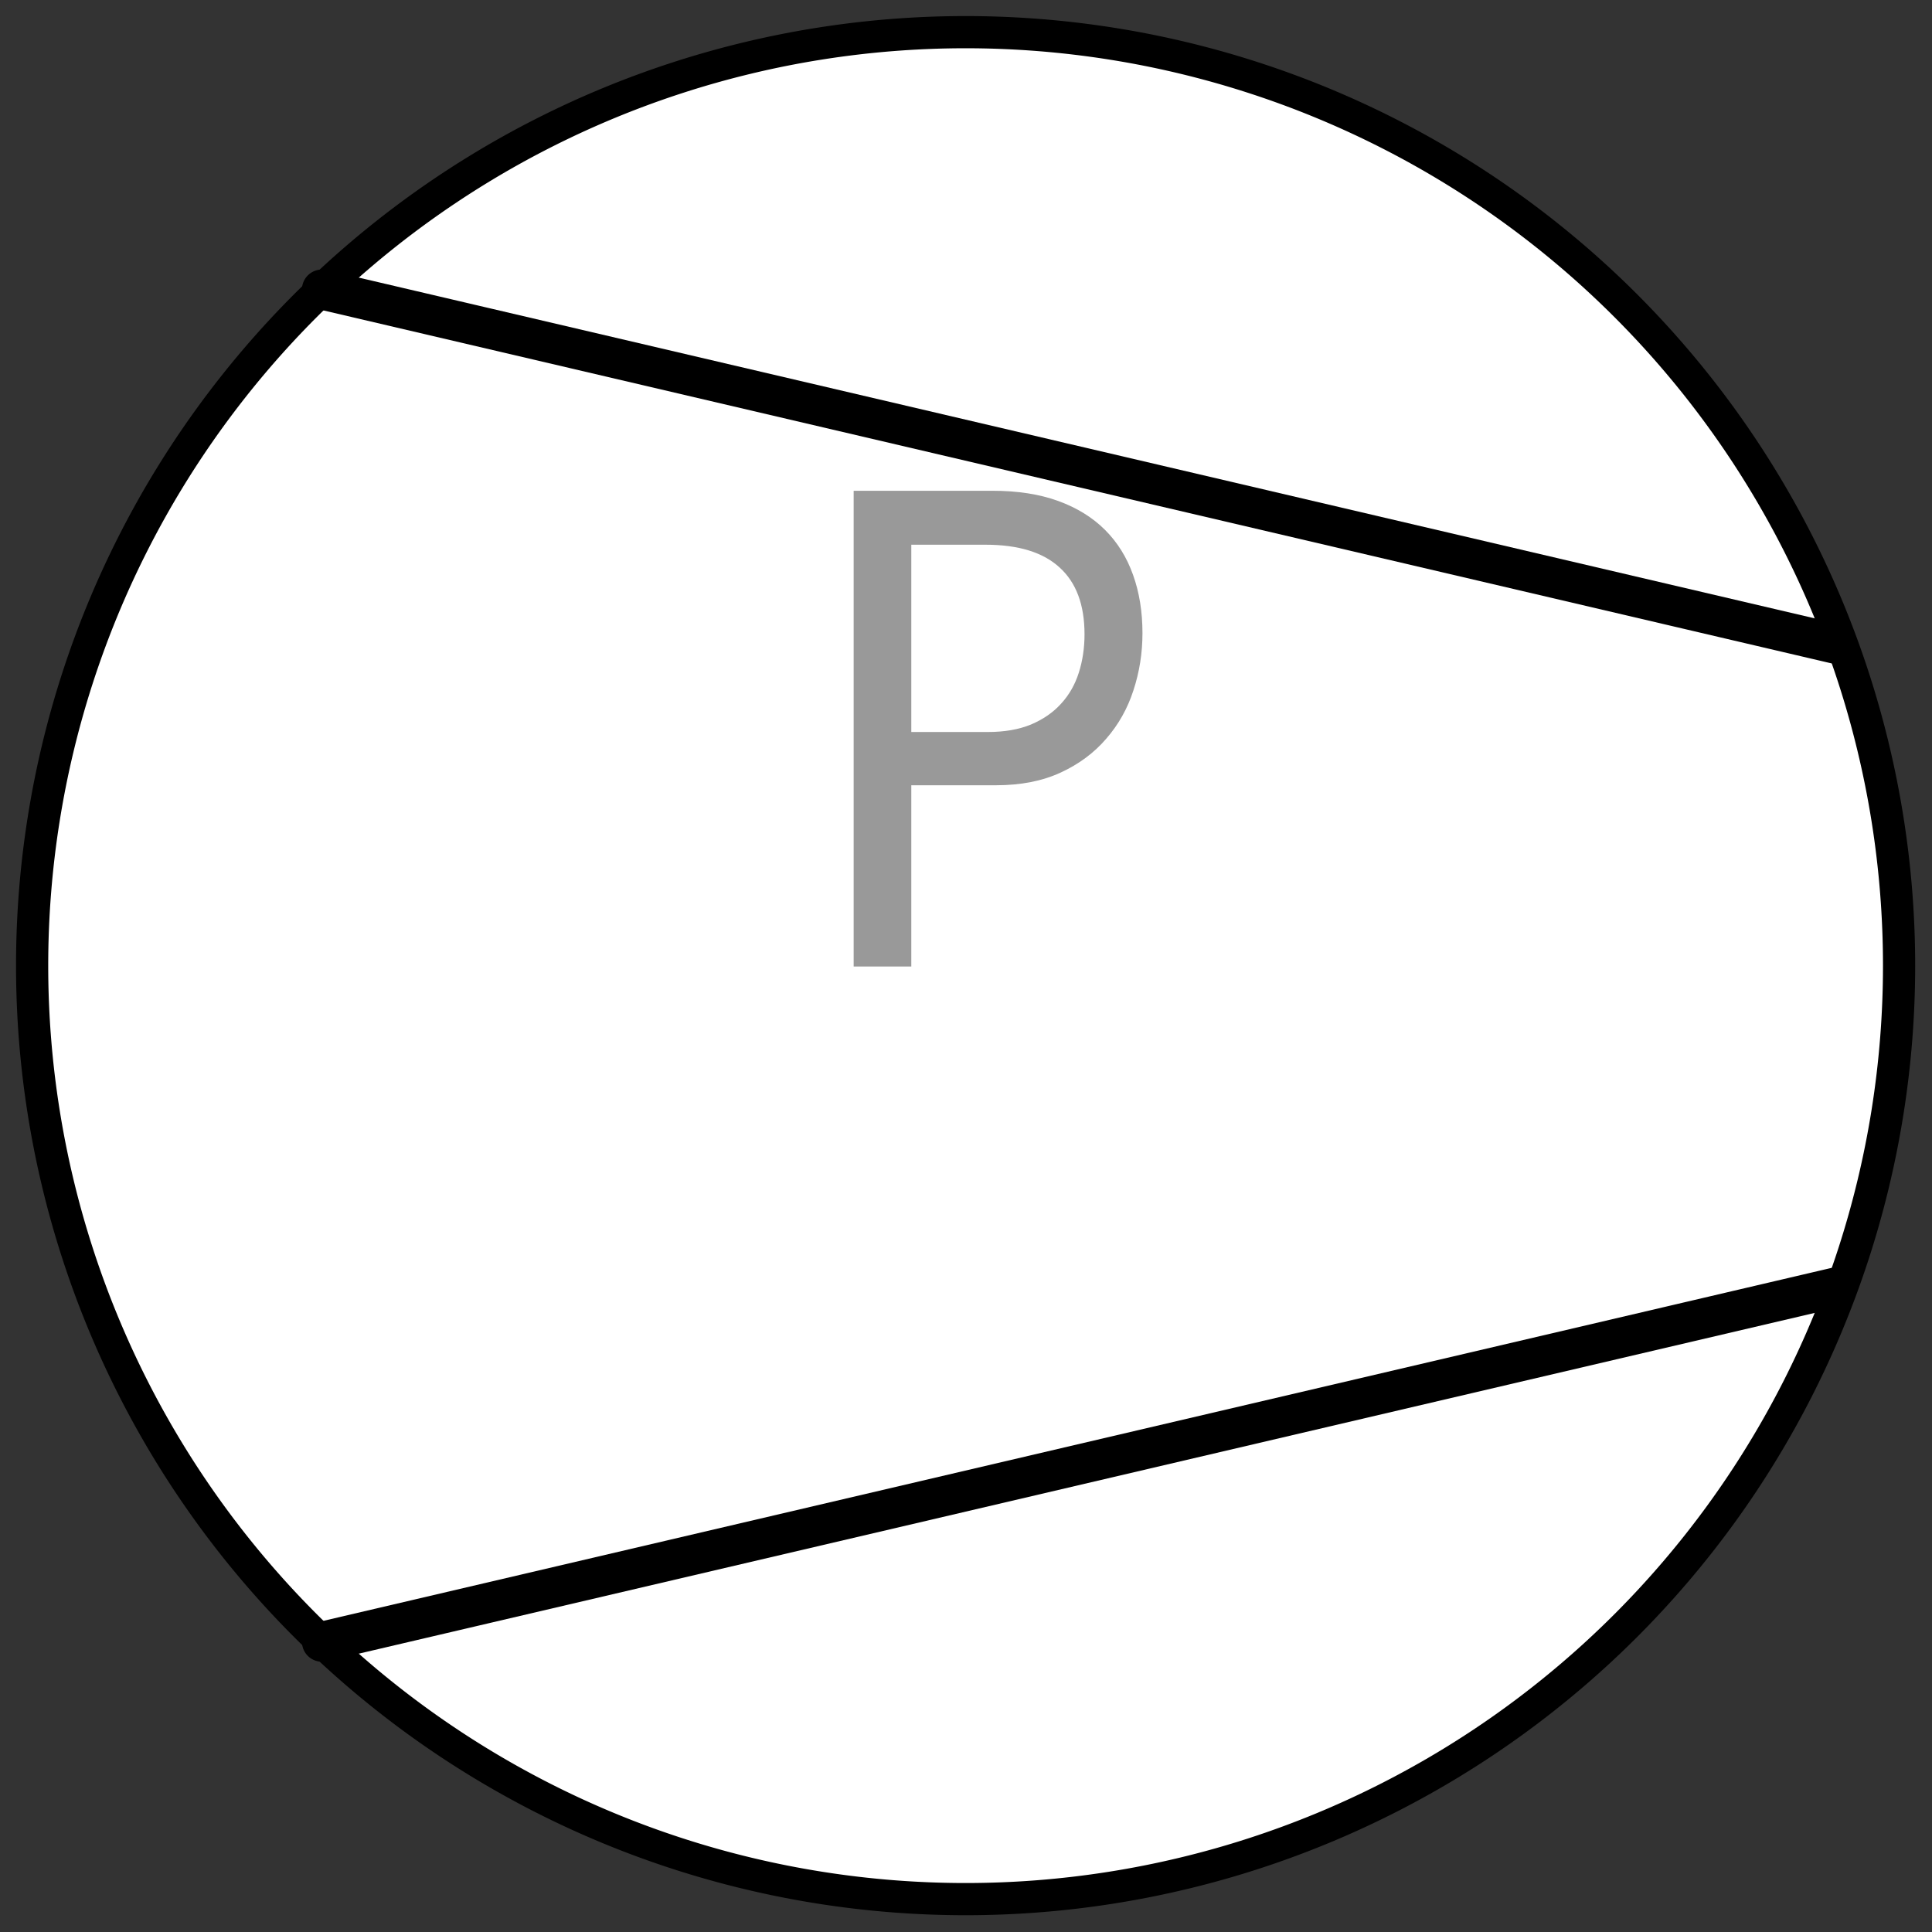 <?xml version="1.0" encoding="UTF-8" standalone="no"?>
<!-- Created with Inkscape (http://www.inkscape.org/) -->

<svg
   xmlns:dc="http://purl.org/dc/elements/1.1/"
   xmlns:cc="http://creativecommons.org/ns#"
   xmlns:rdf="http://www.w3.org/1999/02/22-rdf-syntax-ns#"
   xmlns:svg="http://www.w3.org/2000/svg"
   xmlns="http://www.w3.org/2000/svg"
   version="1.1"
   width="600"
   height="600"
   id="svg2">
  <rect width="100%" height="100%" fill="#333333" stroke="none"/>
  <defs
     id="defs4" />
  <g
     transform="translate(0,-452.362)"
     id="layer1">
    <path
       d="m 580,290 a 260,260 0 1 1 -520,0 260,260 0 1 1 520,0 z"
       transform="matrix(1.115,0,0,1.115,-56.923,428.901)"
       id="path2993"
       style="fill:#ffffff;fill-opacity:1;stroke:#000000;stroke-width:8.966;stroke-miterlimit:4;stroke-opacity:1;stroke-dasharray:none" />
    <path
       d="M 454.219,312.797 864.341,58.239 M 1005.762,199.66 751.203,609.782"
       transform="matrix(0.707,0.707,-0.707,0.707,0,0)"
       id="rect3788"
       style="fill:#ffffff;fill-opacity:1;stroke:#000000;stroke-width:12.428;stroke-linecap:round;stroke-linejoin:round;stroke-miterlimit:4;stroke-opacity:1;stroke-dashoffset:0" />
    <g
       transform="scale(0.925,1.081)"
       id="text5042"
       style="font-size:207.507px;font-style:normal;font-variant:normal;font-weight:normal;font-stretch:normal;fill:#999999;fill-opacity:1;stroke:none;font-family:Liberation Mono;-inkscape-font-specification:Liberation Mono">
      <path
         d="m 383.57,600.391 c -1.1e-4,5.674 -1.013,11.145 -3.04,16.414 -1.959,5.201 -4.999,9.828 -9.119,13.881 -4.053,4.053 -9.153,7.295 -15.3,9.727 -6.147,2.432 -13.375,3.648 -21.683,3.648 l -28.471,0 0,52.079 -19.352,0 0,-136.683 46.608,0 c 8.443,1.4e-4 15.806,0.98 22.088,2.938 6.282,1.959 11.517,4.728 15.705,8.308 4.188,3.58 7.329,7.903 9.423,12.969 2.094,4.999 3.141,10.571 3.141,16.718 m -19.454,0.304 c -9e-5,-8.443 -2.77,-14.827 -8.308,-19.15 -5.539,-4.39 -13.847,-6.586 -24.925,-6.586 l -24.925,0 0,53.802 25.736,0 c 5.539,6e-5 10.335,-0.709 14.388,-2.128 4.12,-1.486 7.498,-3.479 10.132,-5.978 2.702,-2.499 4.694,-5.471 5.978,-8.916 1.283,-3.445 1.925,-7.126 1.925,-11.044"
         id="path5047" />
    </g>
  </g>
</svg>
